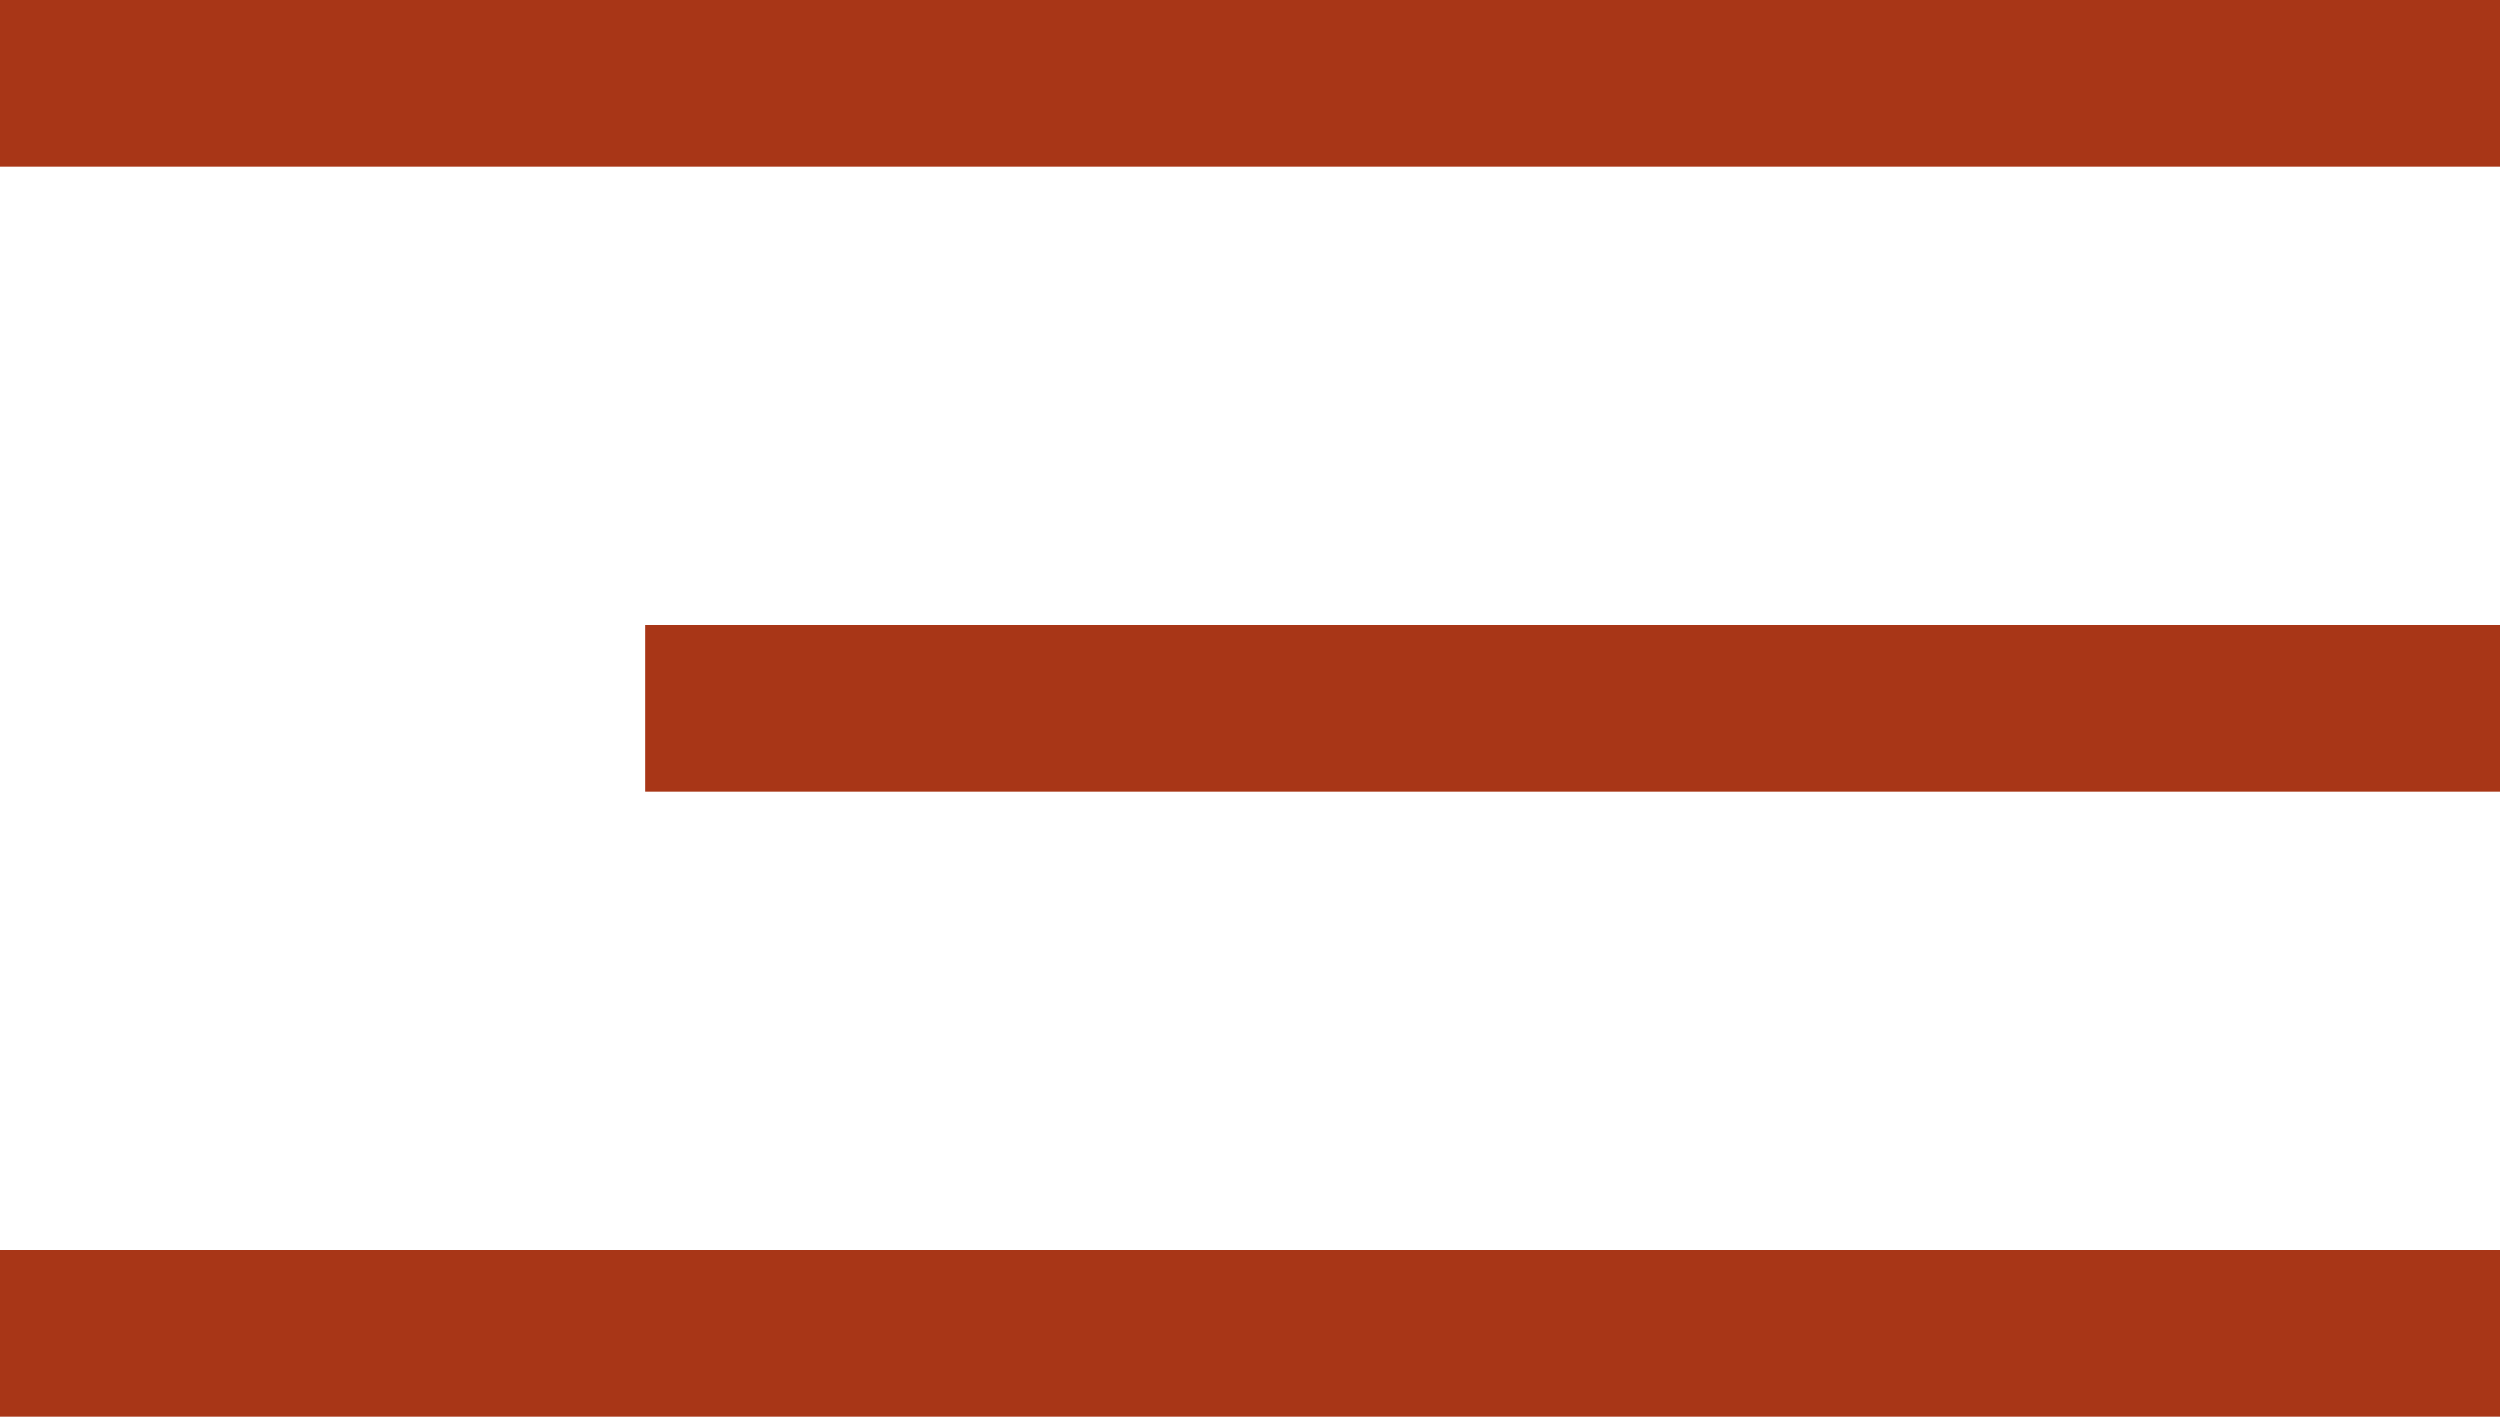 <svg width="30" height="17" viewBox="0 0 30 17" fill="none" xmlns="http://www.w3.org/2000/svg">
<line y1="1" x2="30" y2="1" stroke="#A83617" stroke-width="2"/>
<line x1="7.742" y1="8.5" x2="30" y2="8.5" stroke="#A83617" stroke-width="2"/>
<line y1="16" x2="30" y2="16" stroke="#A83617" stroke-width="2"/>
</svg>
